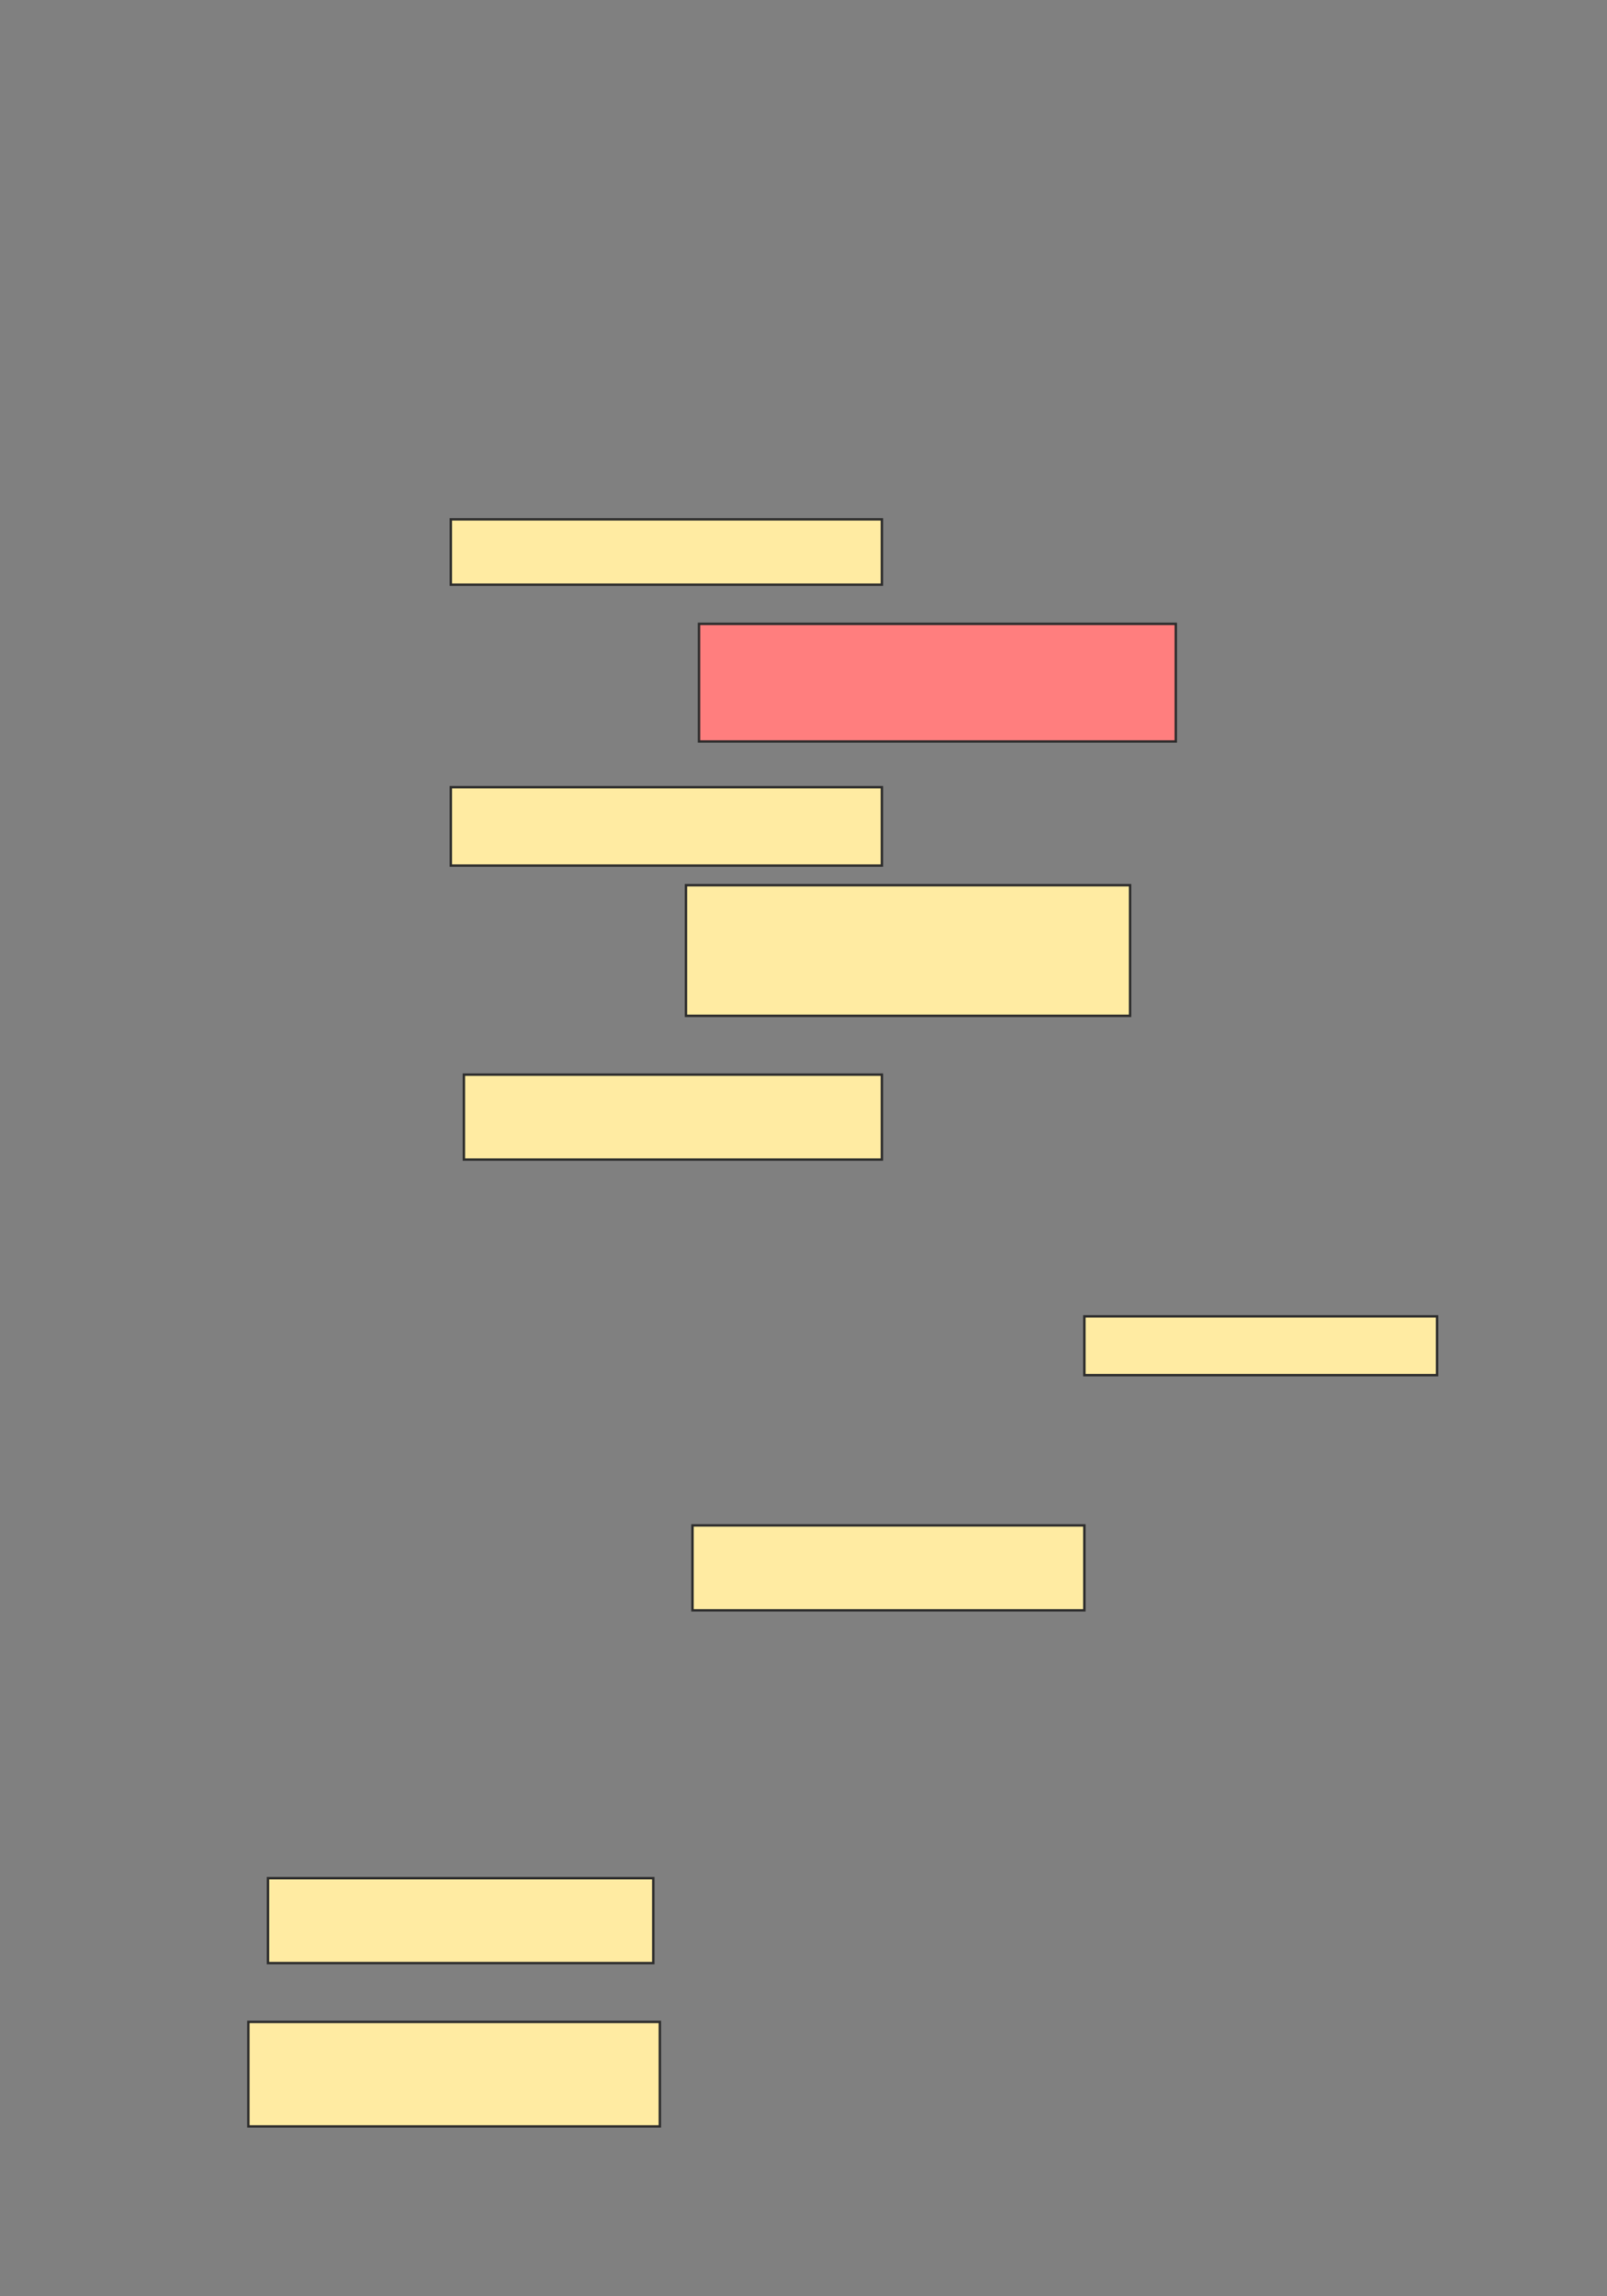 <svg xmlns="http://www.w3.org/2000/svg" width="665" height="950">
 <rect width="100%" height="100%" fill="#808080" stroke="none"/>
 <!-- Created with Image Occlusion Enhanced -->
 <g>
  <title>Labels</title>
 </g>
 <g>
  <title>Masks</title>
  <rect id="c3fe696f95de48d88e8c4baf9e17aea1-ao-1" height="48.649" width="197.297" y="258.108" x="289.265" stroke="#2D2D2D" fill="#FF7E7E" class="qshape"/>
  <rect id="c3fe696f95de48d88e8c4baf9e17aea1-ao-2" height="54.054" width="183.784" y="366.216" x="283.86" stroke="#2D2D2D" fill="#FFEBA2"/>
  <rect id="c3fe696f95de48d88e8c4baf9e17aea1-ao-3" height="35.135" width="162.162" y="631.081" x="286.562" stroke="#2D2D2D" fill="#FFEBA2"/>
  <rect id="c3fe696f95de48d88e8c4baf9e17aea1-ao-4" height="35.135" width="159.459" y="777.027" x="110.887" stroke="#2D2D2D" fill="#FFEBA2"/>
  <rect id="c3fe696f95de48d88e8c4baf9e17aea1-ao-5" height="43.243" width="170.27" y="836.486" x="102.779" stroke="#2D2D2D" fill="#FFEBA2"/>
  <rect id="c3fe696f95de48d88e8c4baf9e17aea1-ao-6" height="27.027" width="178.378" y="214.865" x="186.562" stroke="#2D2D2D" fill="#FFEBA2"/>
  <rect id="c3fe696f95de48d88e8c4baf9e17aea1-ao-7" height="32.432" width="178.378" y="325.676" x="186.562" stroke="#2D2D2D" fill="#FFEBA2"/>
  <rect id="c3fe696f95de48d88e8c4baf9e17aea1-ao-8" height="35.135" width="172.973" y="444.595" x="191.968" stroke="#2D2D2D" fill="#FFEBA2"/>
  <rect id="c3fe696f95de48d88e8c4baf9e17aea1-ao-9" height="24.324" width="145.946" y="544.595" x="448.725" stroke="#2D2D2D" fill="#FFEBA2"/>
 </g>
</svg>